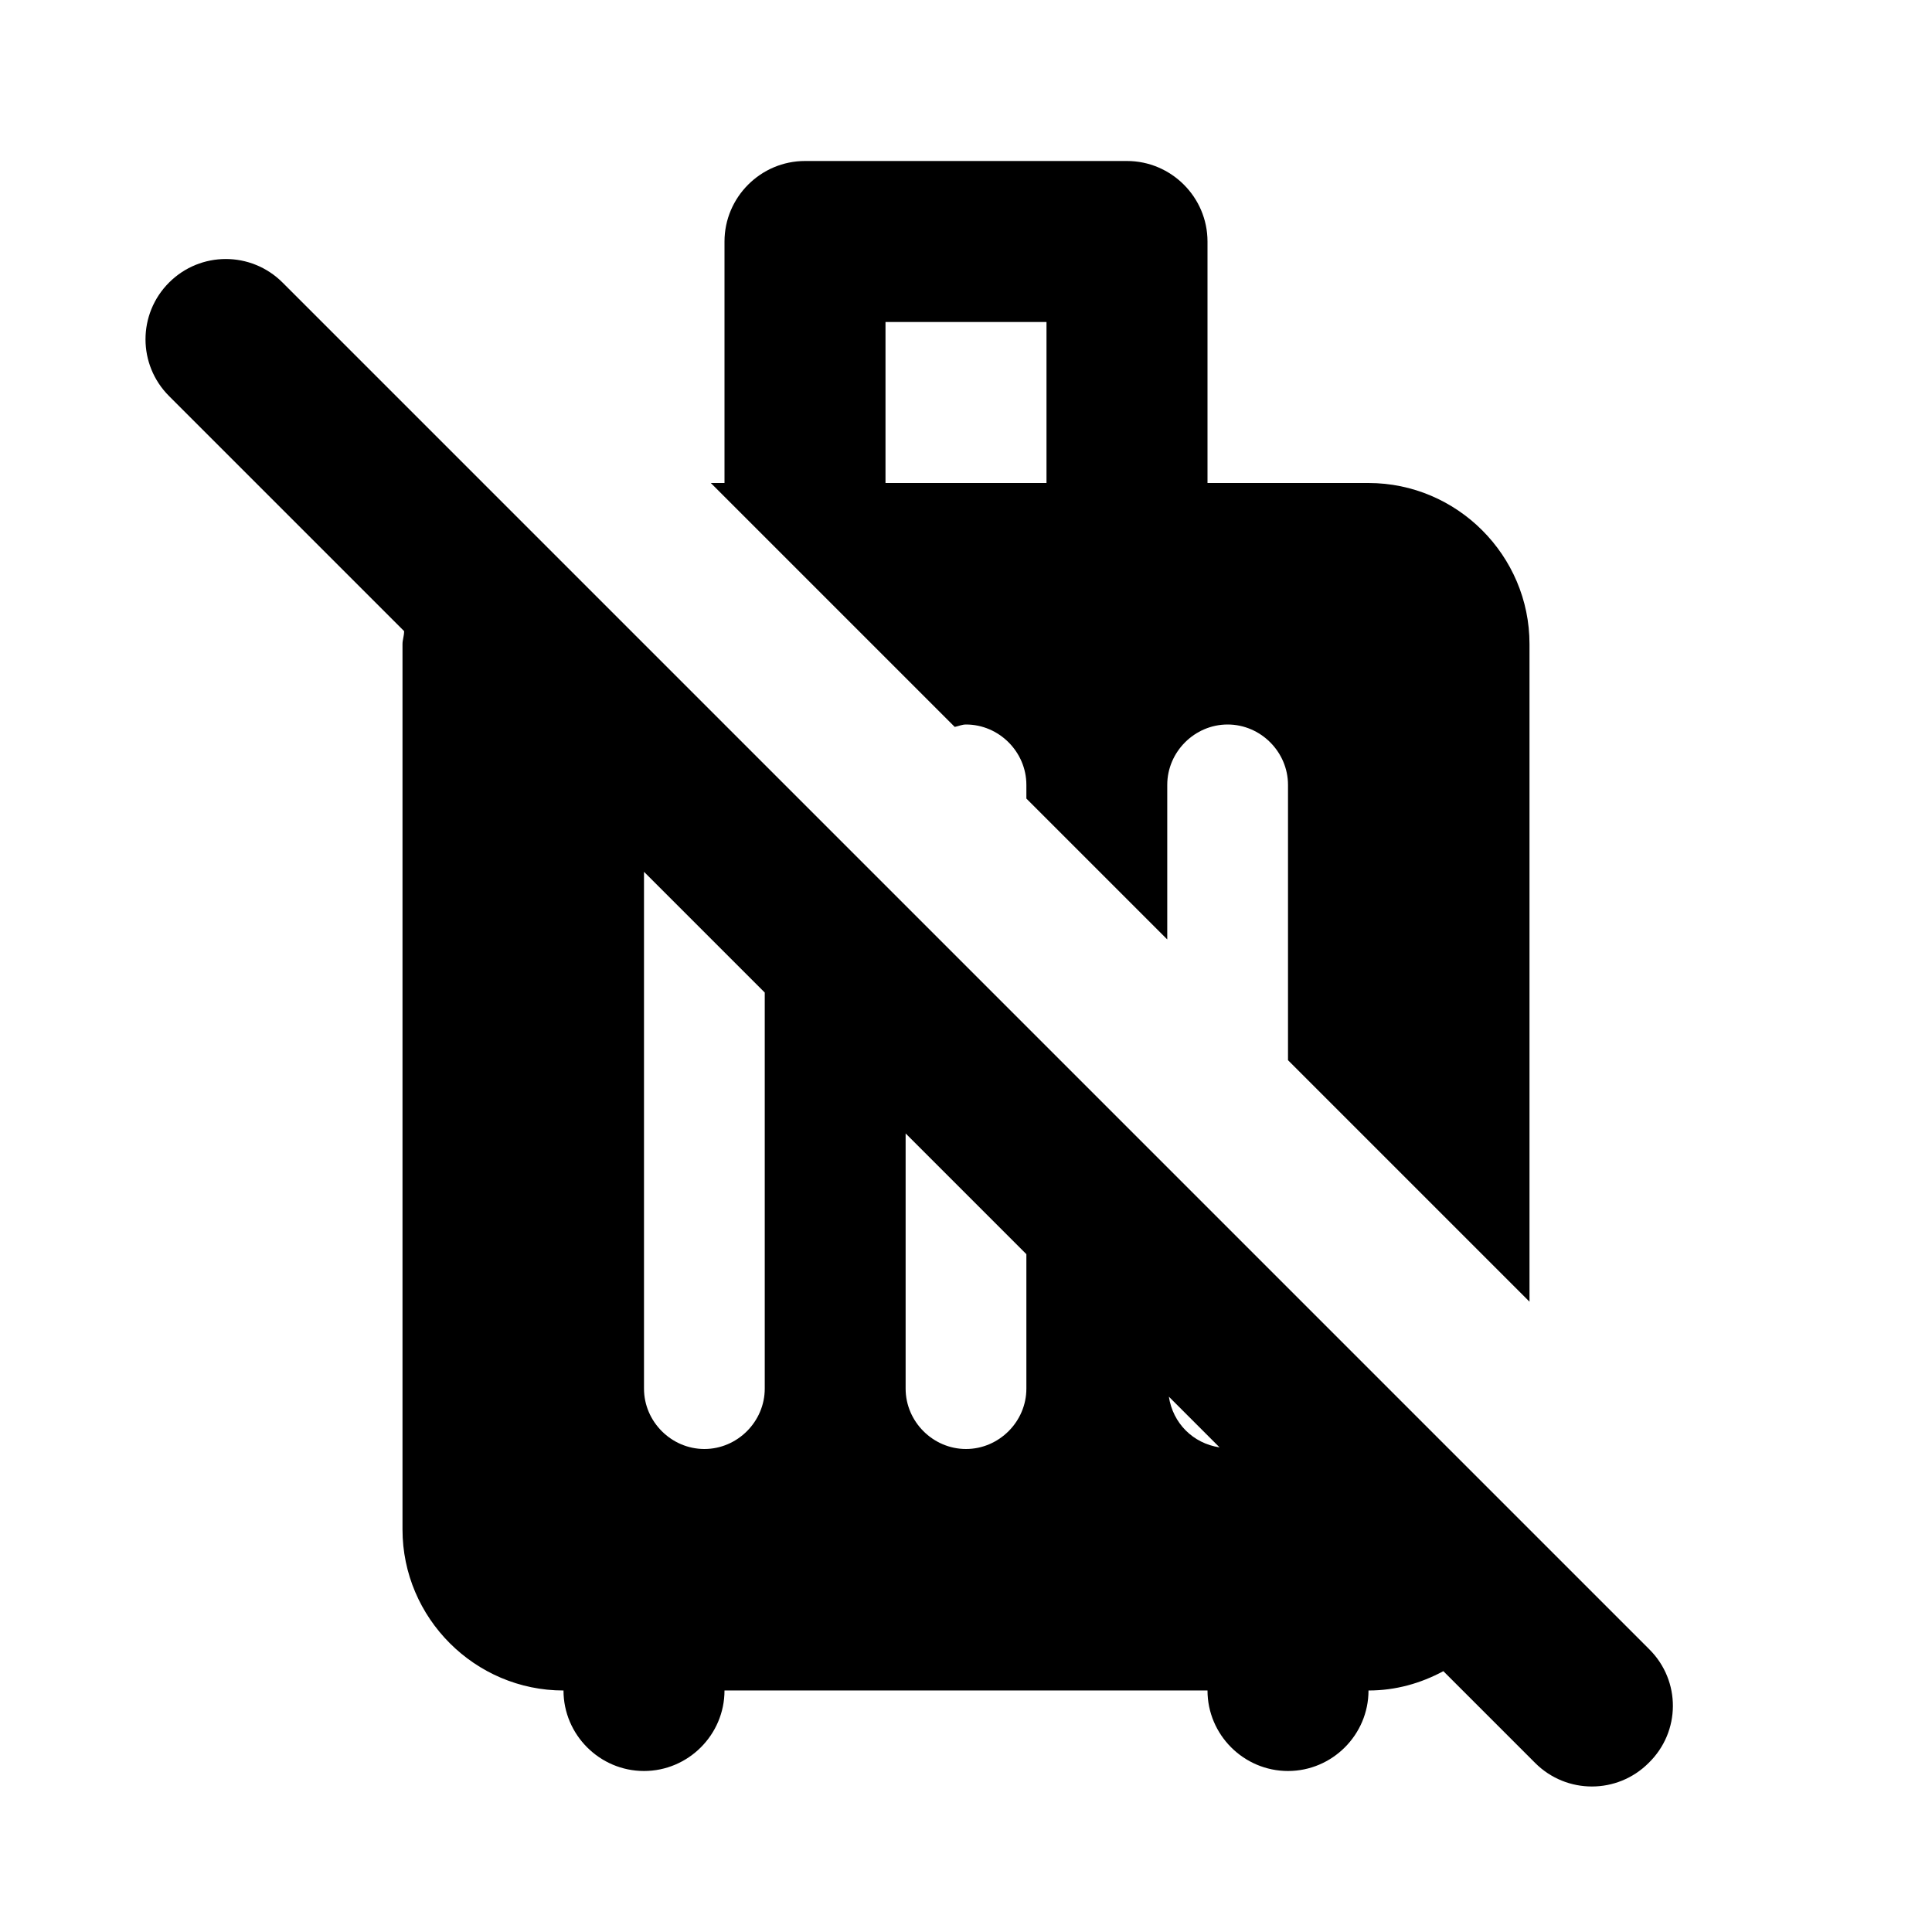 <svg xmlns="http://www.w3.org/2000/svg" enable-background="new 0 0 24 24" height="24" viewBox="0 0 24 24" width="24"><rect fill="none" height="24" width="24"/><g><path d="M11.86,9.03C11.91,9.02,11.95,9,12,9c0.41,0,0.75,0.34,0.75,0.75v0.17l1.75,1.75V9.75C14.5,9.34,14.84,9,15.25,9 S16,9.34,16,9.75v3.42l3,3V8c0-1.1-0.9-2-2-2h-2V3c0-0.55-0.45-1-1-1h-4C9.45,2,9,2.45,9,3v3H8.83L11.86,9.03z M11,4h2v2h-2V4z M20.49,20.49L3.51,3.51c-0.39-0.39-1.02-0.39-1.41,0c-0.39,0.39-0.39,1.02,0,1.41l2.92,2.92C5.02,7.9,5,7.95,5,8v11 c0,1.1,0.9,2,2,2c0,0.55,0.45,1,1,1c0.55,0,1-0.45,1-1h6c0,0.55,0.45,1,1,1c0.55,0,1-0.45,1-1c0.34,0,0.65-0.09,0.93-0.24 l1.14,1.14c0.39,0.39,1.02,0.39,1.41,0C20.88,21.51,20.88,20.88,20.49,20.49z M8.75,18C8.34,18,8,17.66,8,17.25v-6.42l1.5,1.5v4.92 C9.5,17.66,9.16,18,8.75,18z M12,18c-0.41,0-0.75-0.34-0.75-0.75v-3.17l1.5,1.5v1.67C12.75,17.66,12.41,18,12,18z M14.52,17.35 l0.63,0.63C14.82,17.93,14.57,17.68,14.52,17.35z"/></g></svg>
